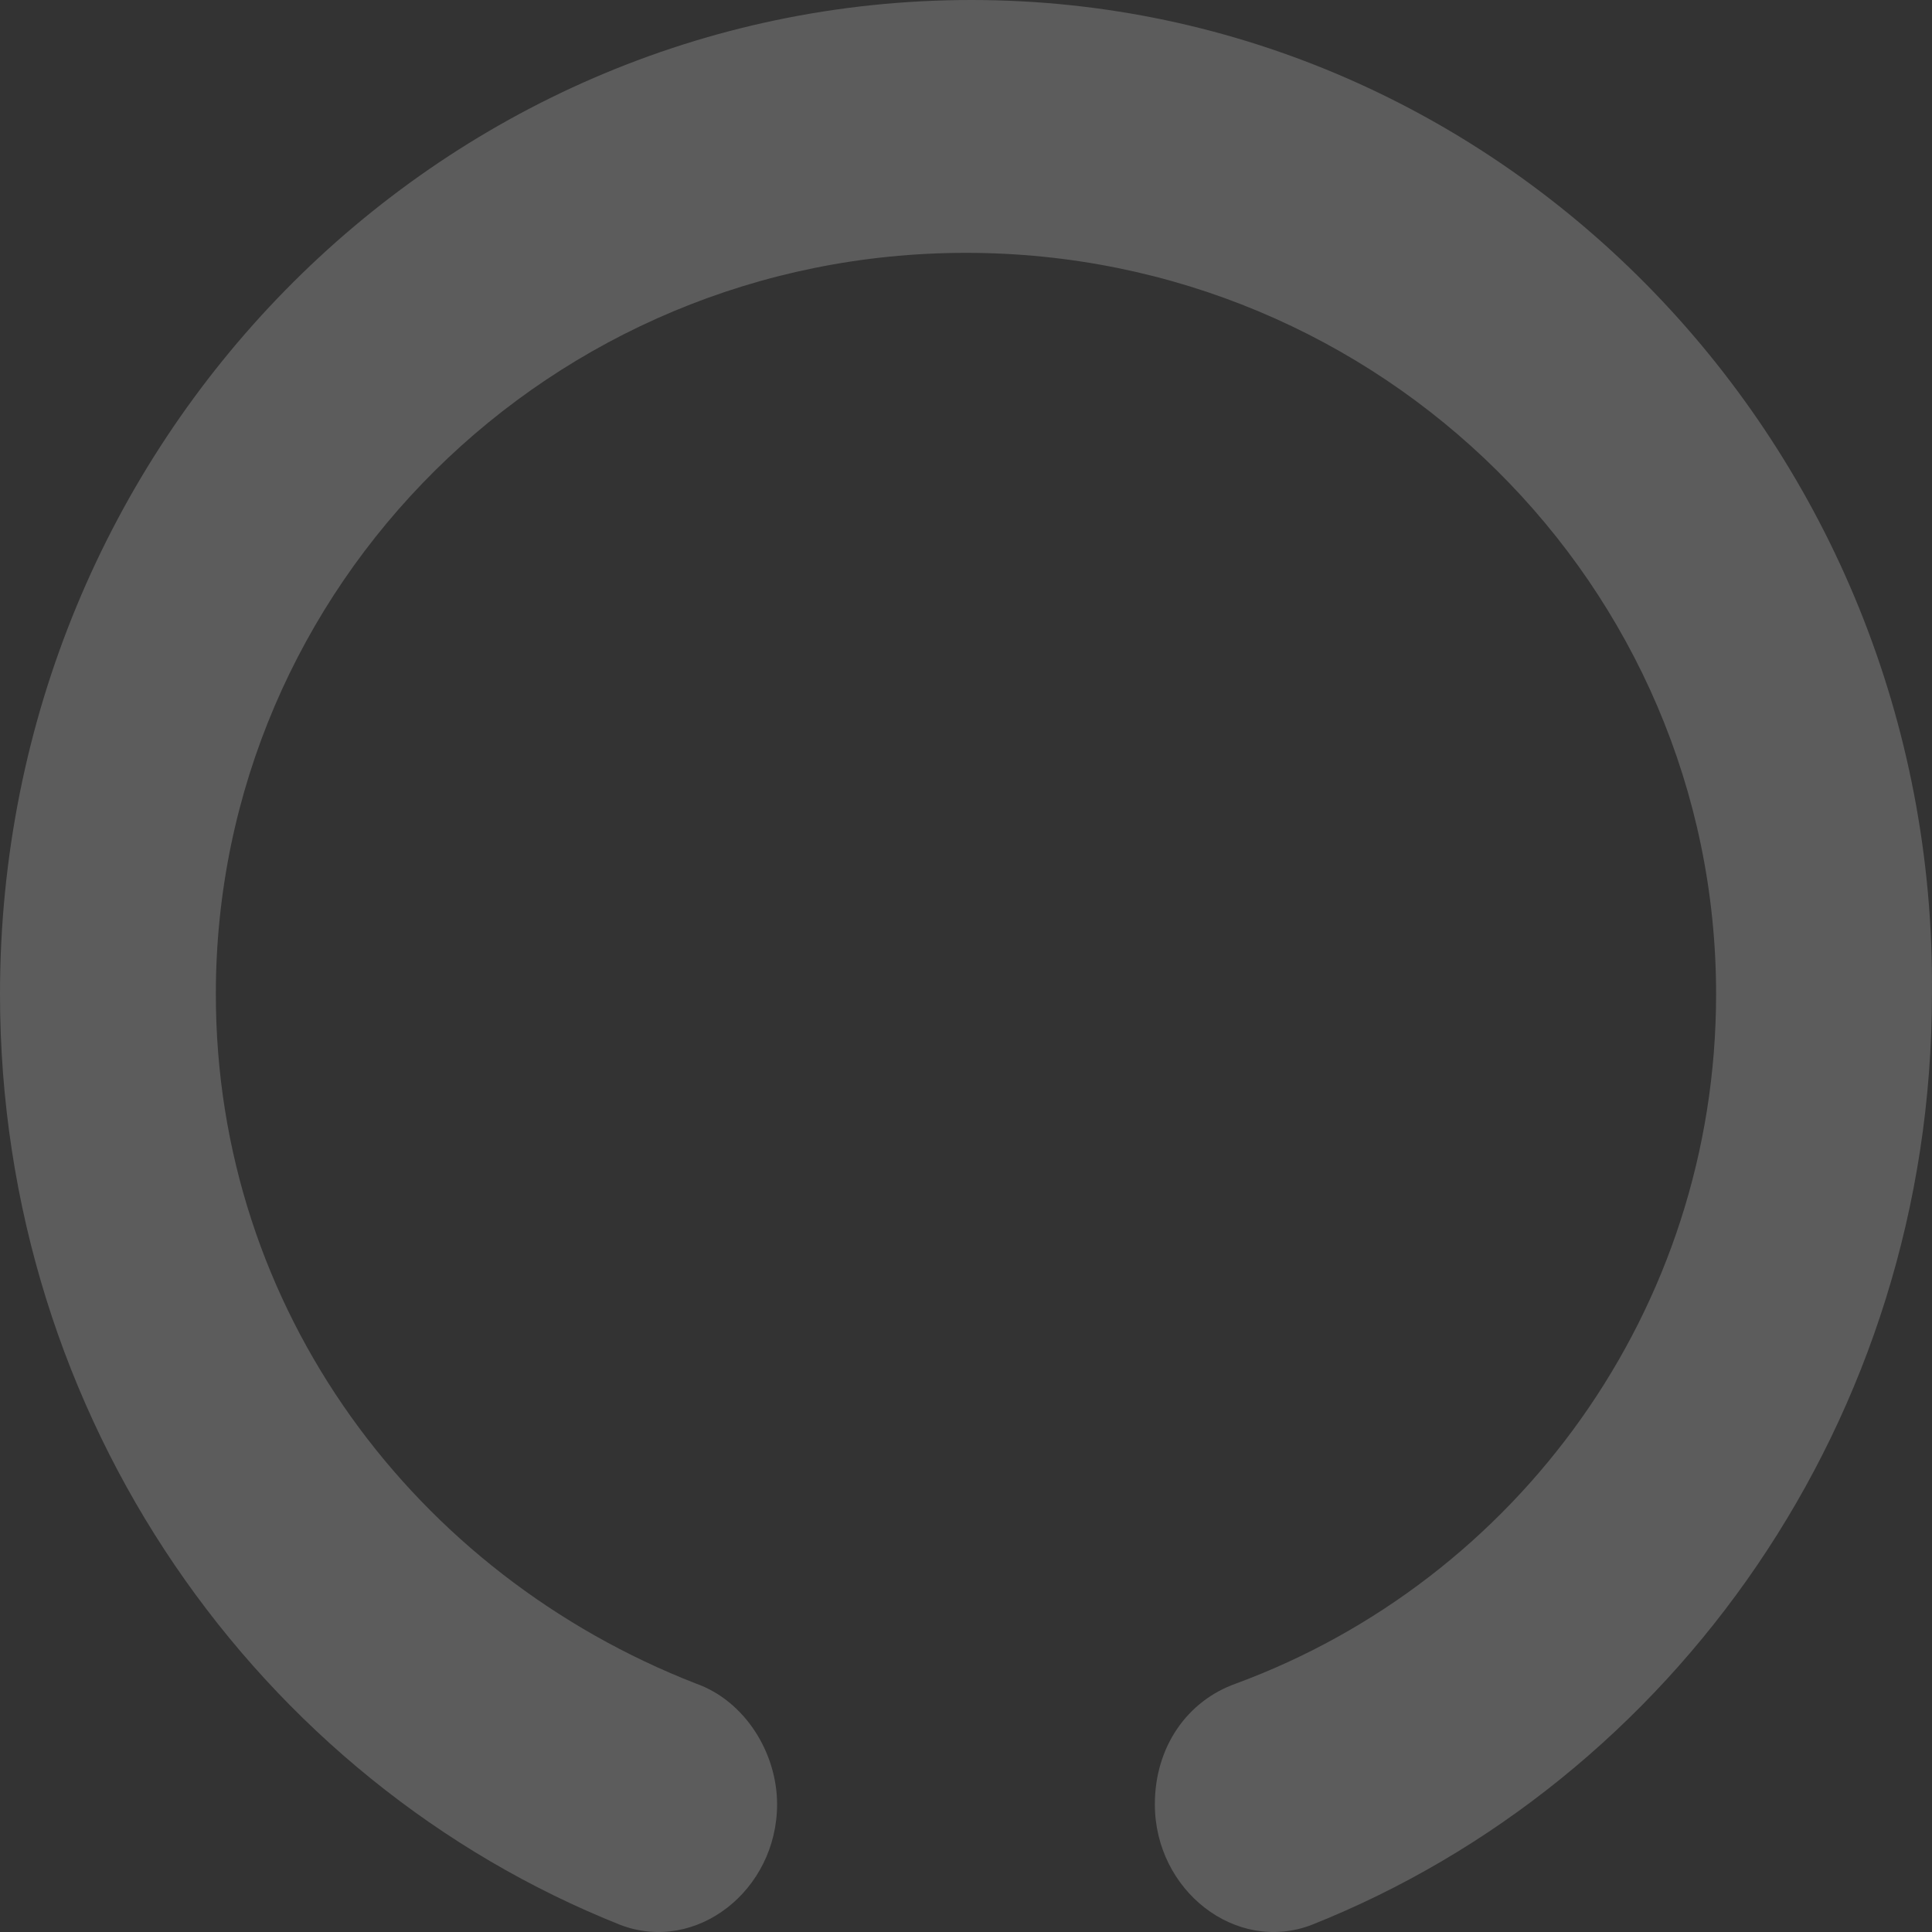 <svg width="32" height="32" viewBox="0 0 32 32" fill="none" xmlns="http://www.w3.org/2000/svg">
<rect x="0" y="0" width="32" height="32" fill="#333333" stroke="none"/>
<path opacity="0.2" d="M16.089 0C7.24 0 0 7.328 0 16.465C0 23.508 4.29 29.504 10.279 31.884C11.53 32.36 12.871 31.313 12.871 29.885C12.871 29.028 12.335 28.172 11.53 27.886C6.883 26.078 3.575 21.7 3.575 16.465C3.575 9.708 9.117 4.188 16 4.188C22.882 4.188 28.424 9.708 28.424 16.465C28.424 21.7 25.117 26.173 20.469 27.886C19.664 28.172 19.128 28.933 19.128 29.885C19.128 31.313 20.469 32.36 21.72 31.884C27.709 29.504 31.999 23.508 31.999 16.465C32.089 7.424 24.938 0 16.089 0Z" fill="white"/>
</svg>
